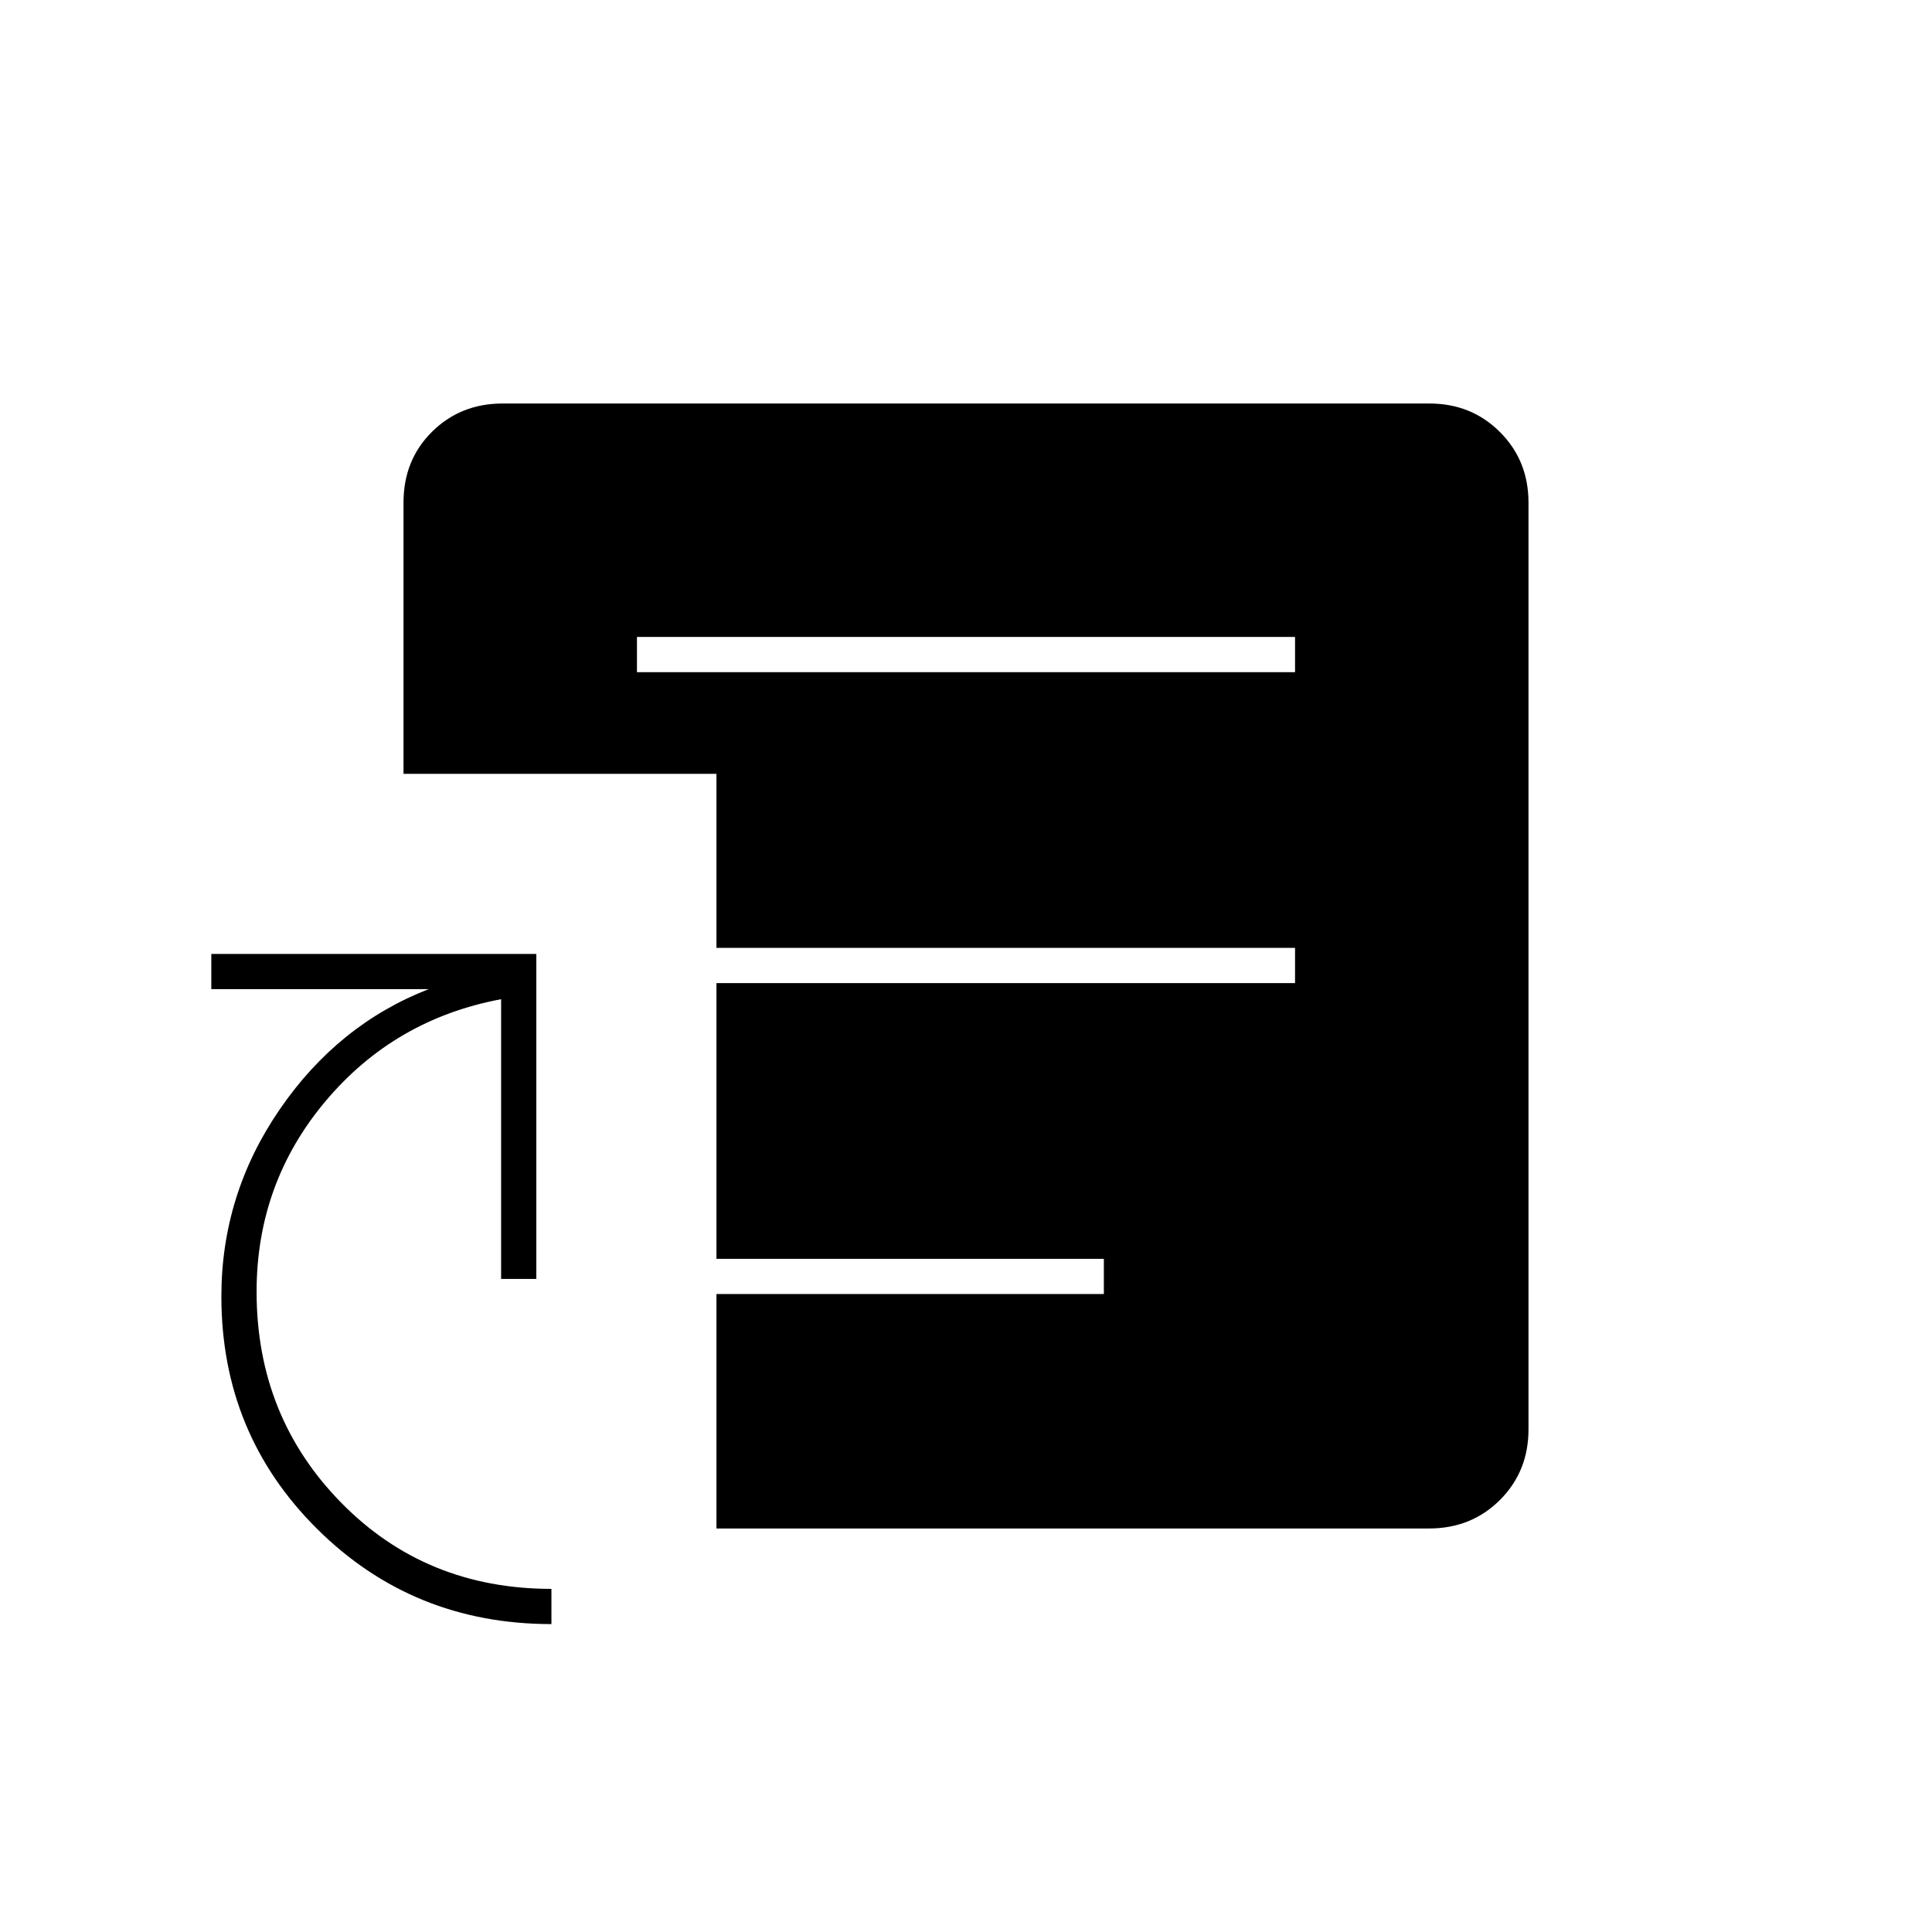 <svg xmlns="http://www.w3.org/2000/svg" height="20" viewBox="0 -960 960 960" width="20"><path d="M274-153q-68.77 0-116.39-47.26Q110-247.53 110-315.81q0-50.7 29-92.95 29-42.24 74-59.74H105V-486h161.5v161.5H249v-139q-53.01 9.93-87.26 50.69-34.24 40.75-34.24 94.69 0 61.93 42 104.77 42 42.85 104.5 42.85v17.5Zm42.5-473h327v-17.5h-327v17.5ZM356-200.5V-317h192.5v-17.5H356v-137h287.5V-489H356v-86.5H200.5v-134.75q0-21.19 14.18-35.22 14.18-14.03 35.08-14.03h460.48q20.9 0 35.08 14.18t14.18 35.08v460.48q0 20.9-14.18 35.08T710-200.5H356Z"/></svg>